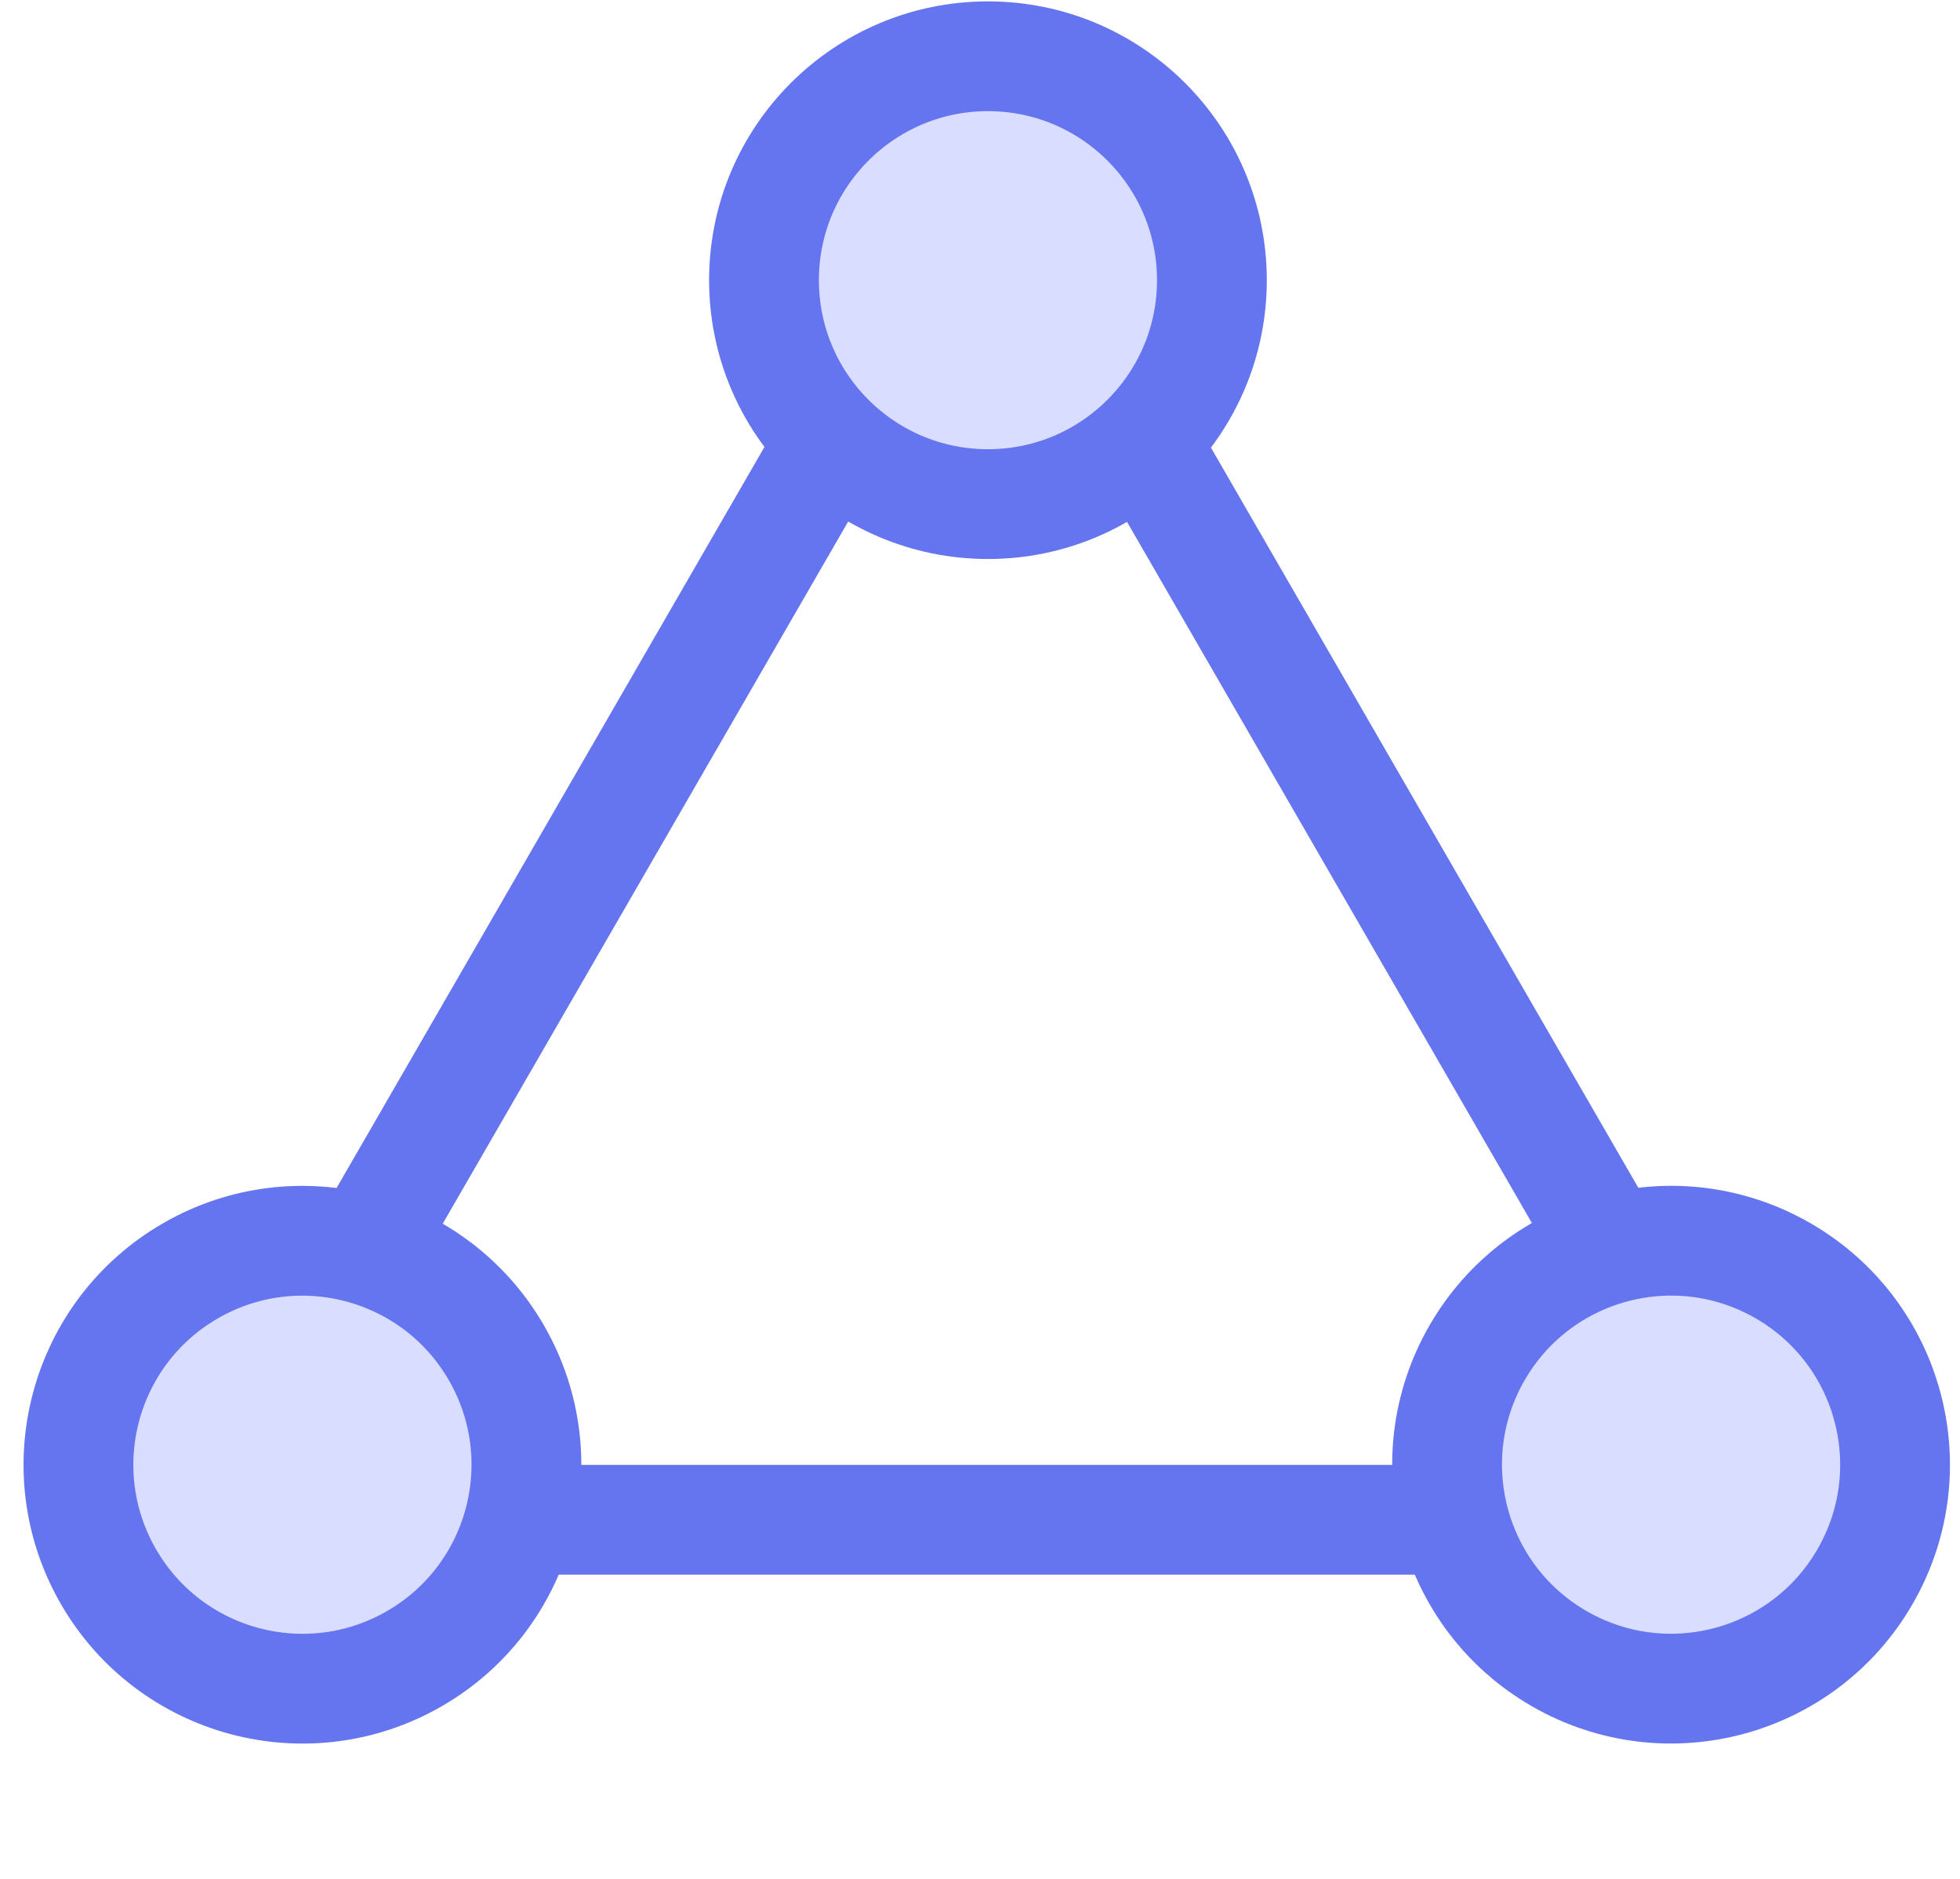 <svg width="73" height="70" viewBox="0 0 73 70" fill="none" xmlns="http://www.w3.org/2000/svg">
<path d="M38.55 9.417L36.779 6.35L35.009 9.417L9.532 53.544L7.761 56.611H11.303H62.256H65.797L64.027 53.544L38.55 9.417Z" stroke="#6574EF" stroke-width="4.089"/>
<circle cx="11.264" cy="54.561" r="8.341" transform="rotate(-120 11.264 54.561)" fill="#D9DDFF" stroke="#6574EF" stroke-width="4.089"/>
<circle cx="36.796" cy="10.437" r="8.341" fill="#D9DDFF" stroke="#6574EF" stroke-width="4.089"/>
<circle cx="62.239" cy="54.559" r="8.341" transform="rotate(120 62.239 54.559)" fill="#D9DDFF" stroke="#6574EF" stroke-width="4.089"/>
</svg>
